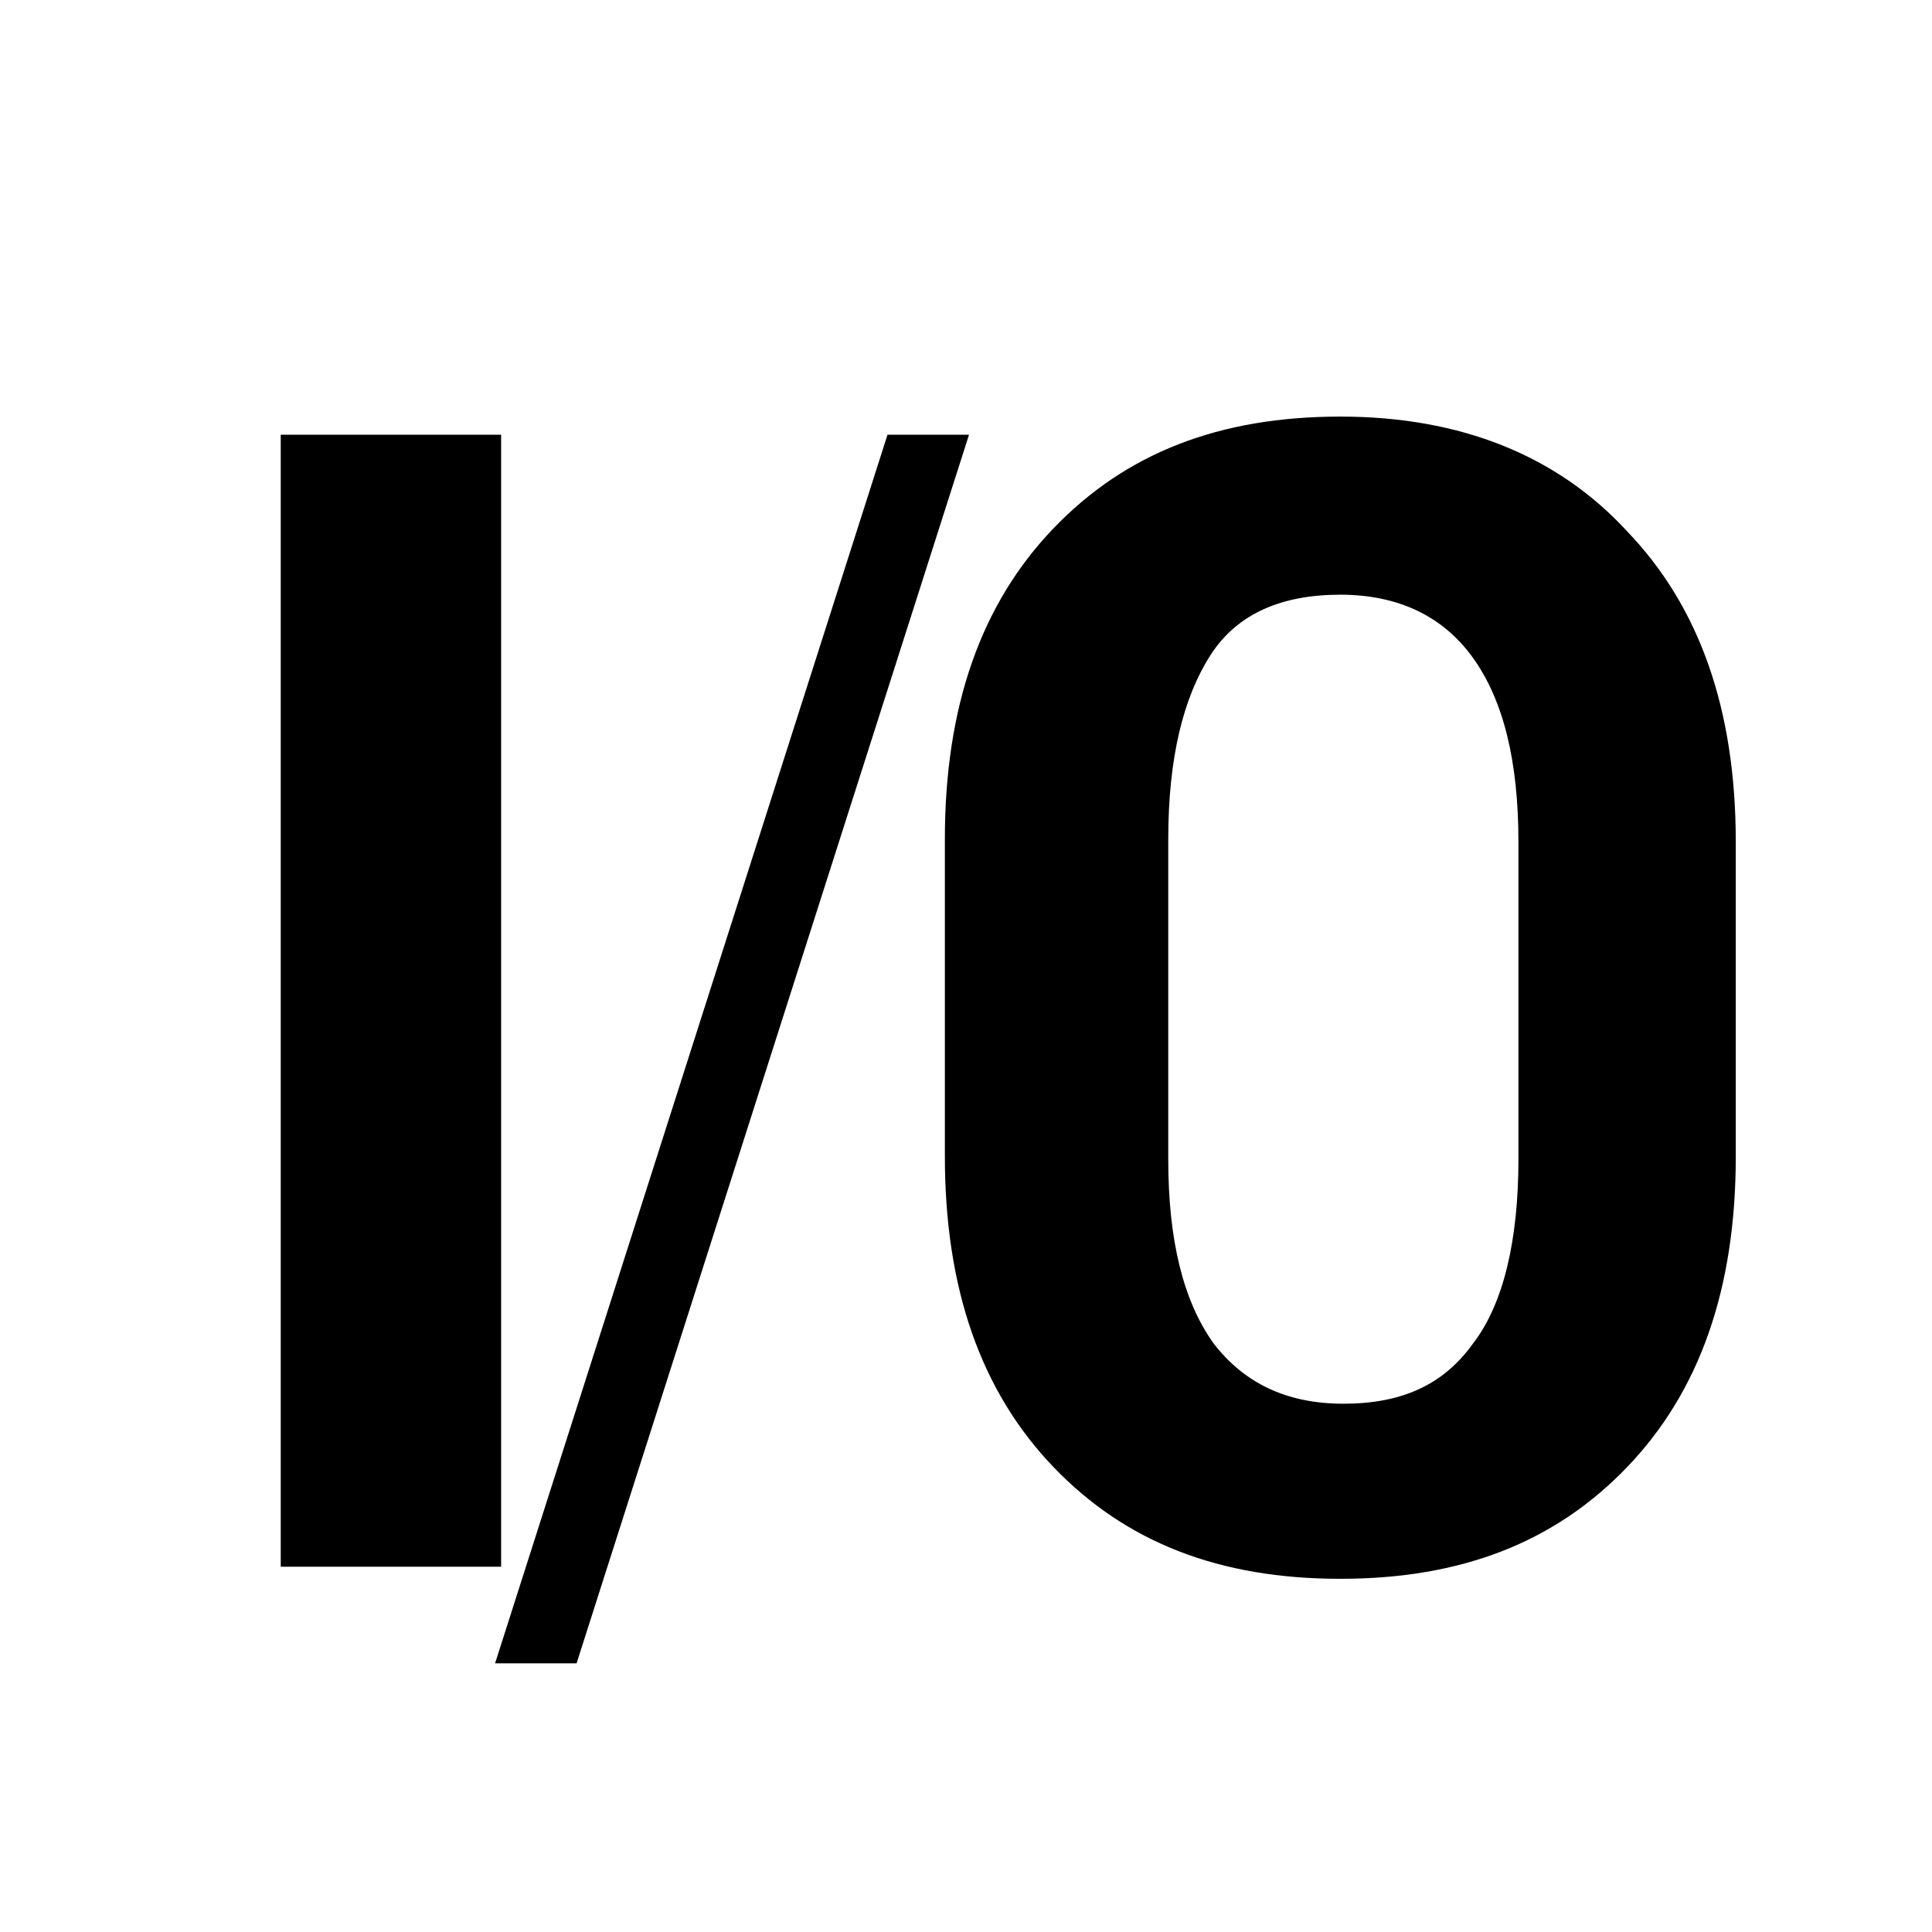 <!-- Generated by IcoMoon.io -->
<svg version="1.1" xmlns="http://www.w3.org/2000/svg" width="1024" height="1024" viewBox="0 0 1024 1024">
<title></title>
<g id="icomoon-ignore">
</g>
<path d="M148.8 230.4h116.8v600h-116.8v-600zM470.4 230.4l-208 651.2h43.2l208-651.2zM710.4 220.8c-64 0-113.6 19.2-152 59.2s-57.6 94.4-57.6 164.8v168c0 70.4 19.2 124.8 57.6 164.8s88 59.2 152 59.2 113.6-19.2 152-59.2 57.6-94.4 57.6-164.8v-166.4c0-70.4-19.2-124.8-57.6-164.8-36.8-40-88-60.8-152-60.8zM804.8 614.4c0 43.2-8 76.8-24 97.6-16 22.4-38.4 32-68.8 32s-52.8-11.2-68.8-32c-16-22.4-24-54.4-24-97.6v-169.6c0-43.2 8-75.2 22.4-97.6s38.4-32 68.8-32c30.4 0 54.4 11.2 70.4 33.6s24 54.4 24 97.6v168z"></path>
</svg>
